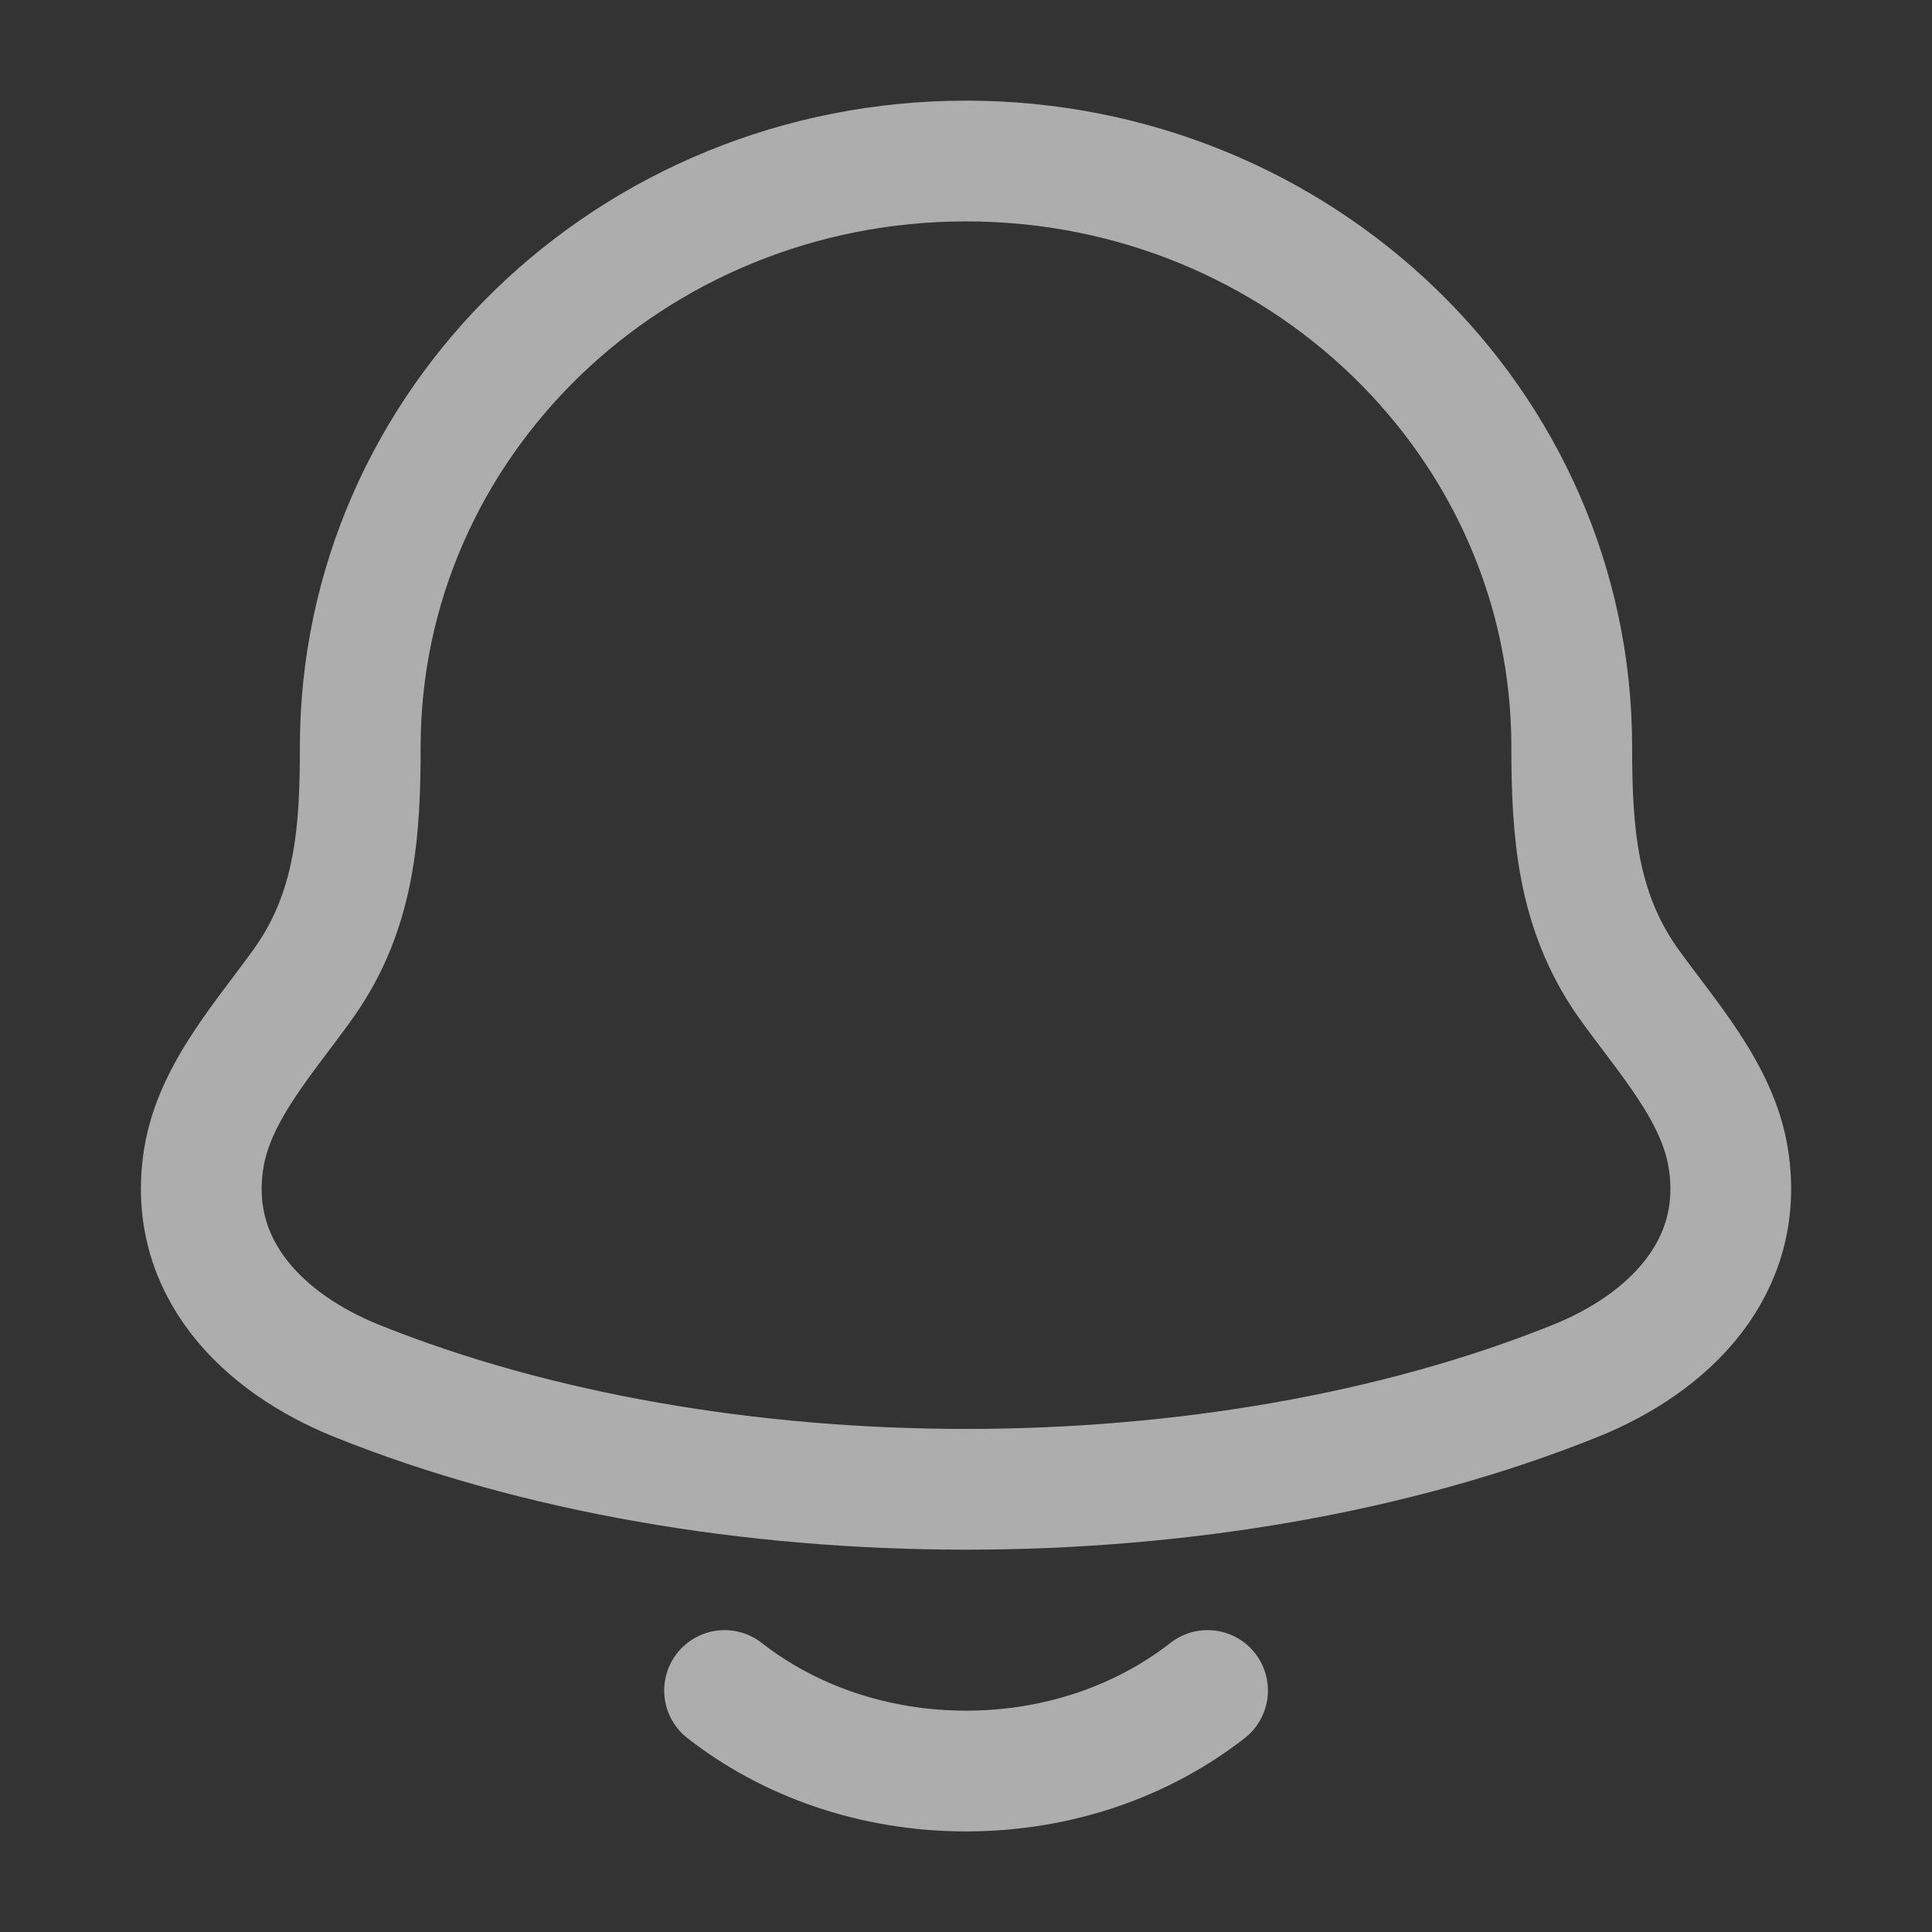 <svg width="32" height="32" viewBox="0 0 32 32" fill="none" xmlns="http://www.w3.org/2000/svg">
<rect x="0" y="0" width="32" height="32" fill="#333333" stroke="none"/>
<path d="M12.001 28C13.062 28.83 14.465 29.334 16.001 29.334C17.537 29.334 18.939 28.83 20.001 28M3.374 19.192C3.09 20.996 4.358 22.248 5.91 22.872C11.861 25.266 20.141 25.266 26.091 22.872C27.643 22.248 28.911 20.996 28.627 19.192C28.454 18.083 27.591 17.16 26.953 16.259C26.117 15.063 26.034 13.76 26.033 12.372C26.034 7.014 21.543 2.667 16.001 2.667C10.458 2.667 5.967 7.014 5.967 12.374C5.967 13.76 5.885 15.064 5.047 16.259C4.41 17.16 3.549 18.083 3.374 19.192Z" stroke="white" stroke-opacity="0.6" stroke-width="2" stroke-linecap="round" stroke-linejoin="round"/>
</svg>
